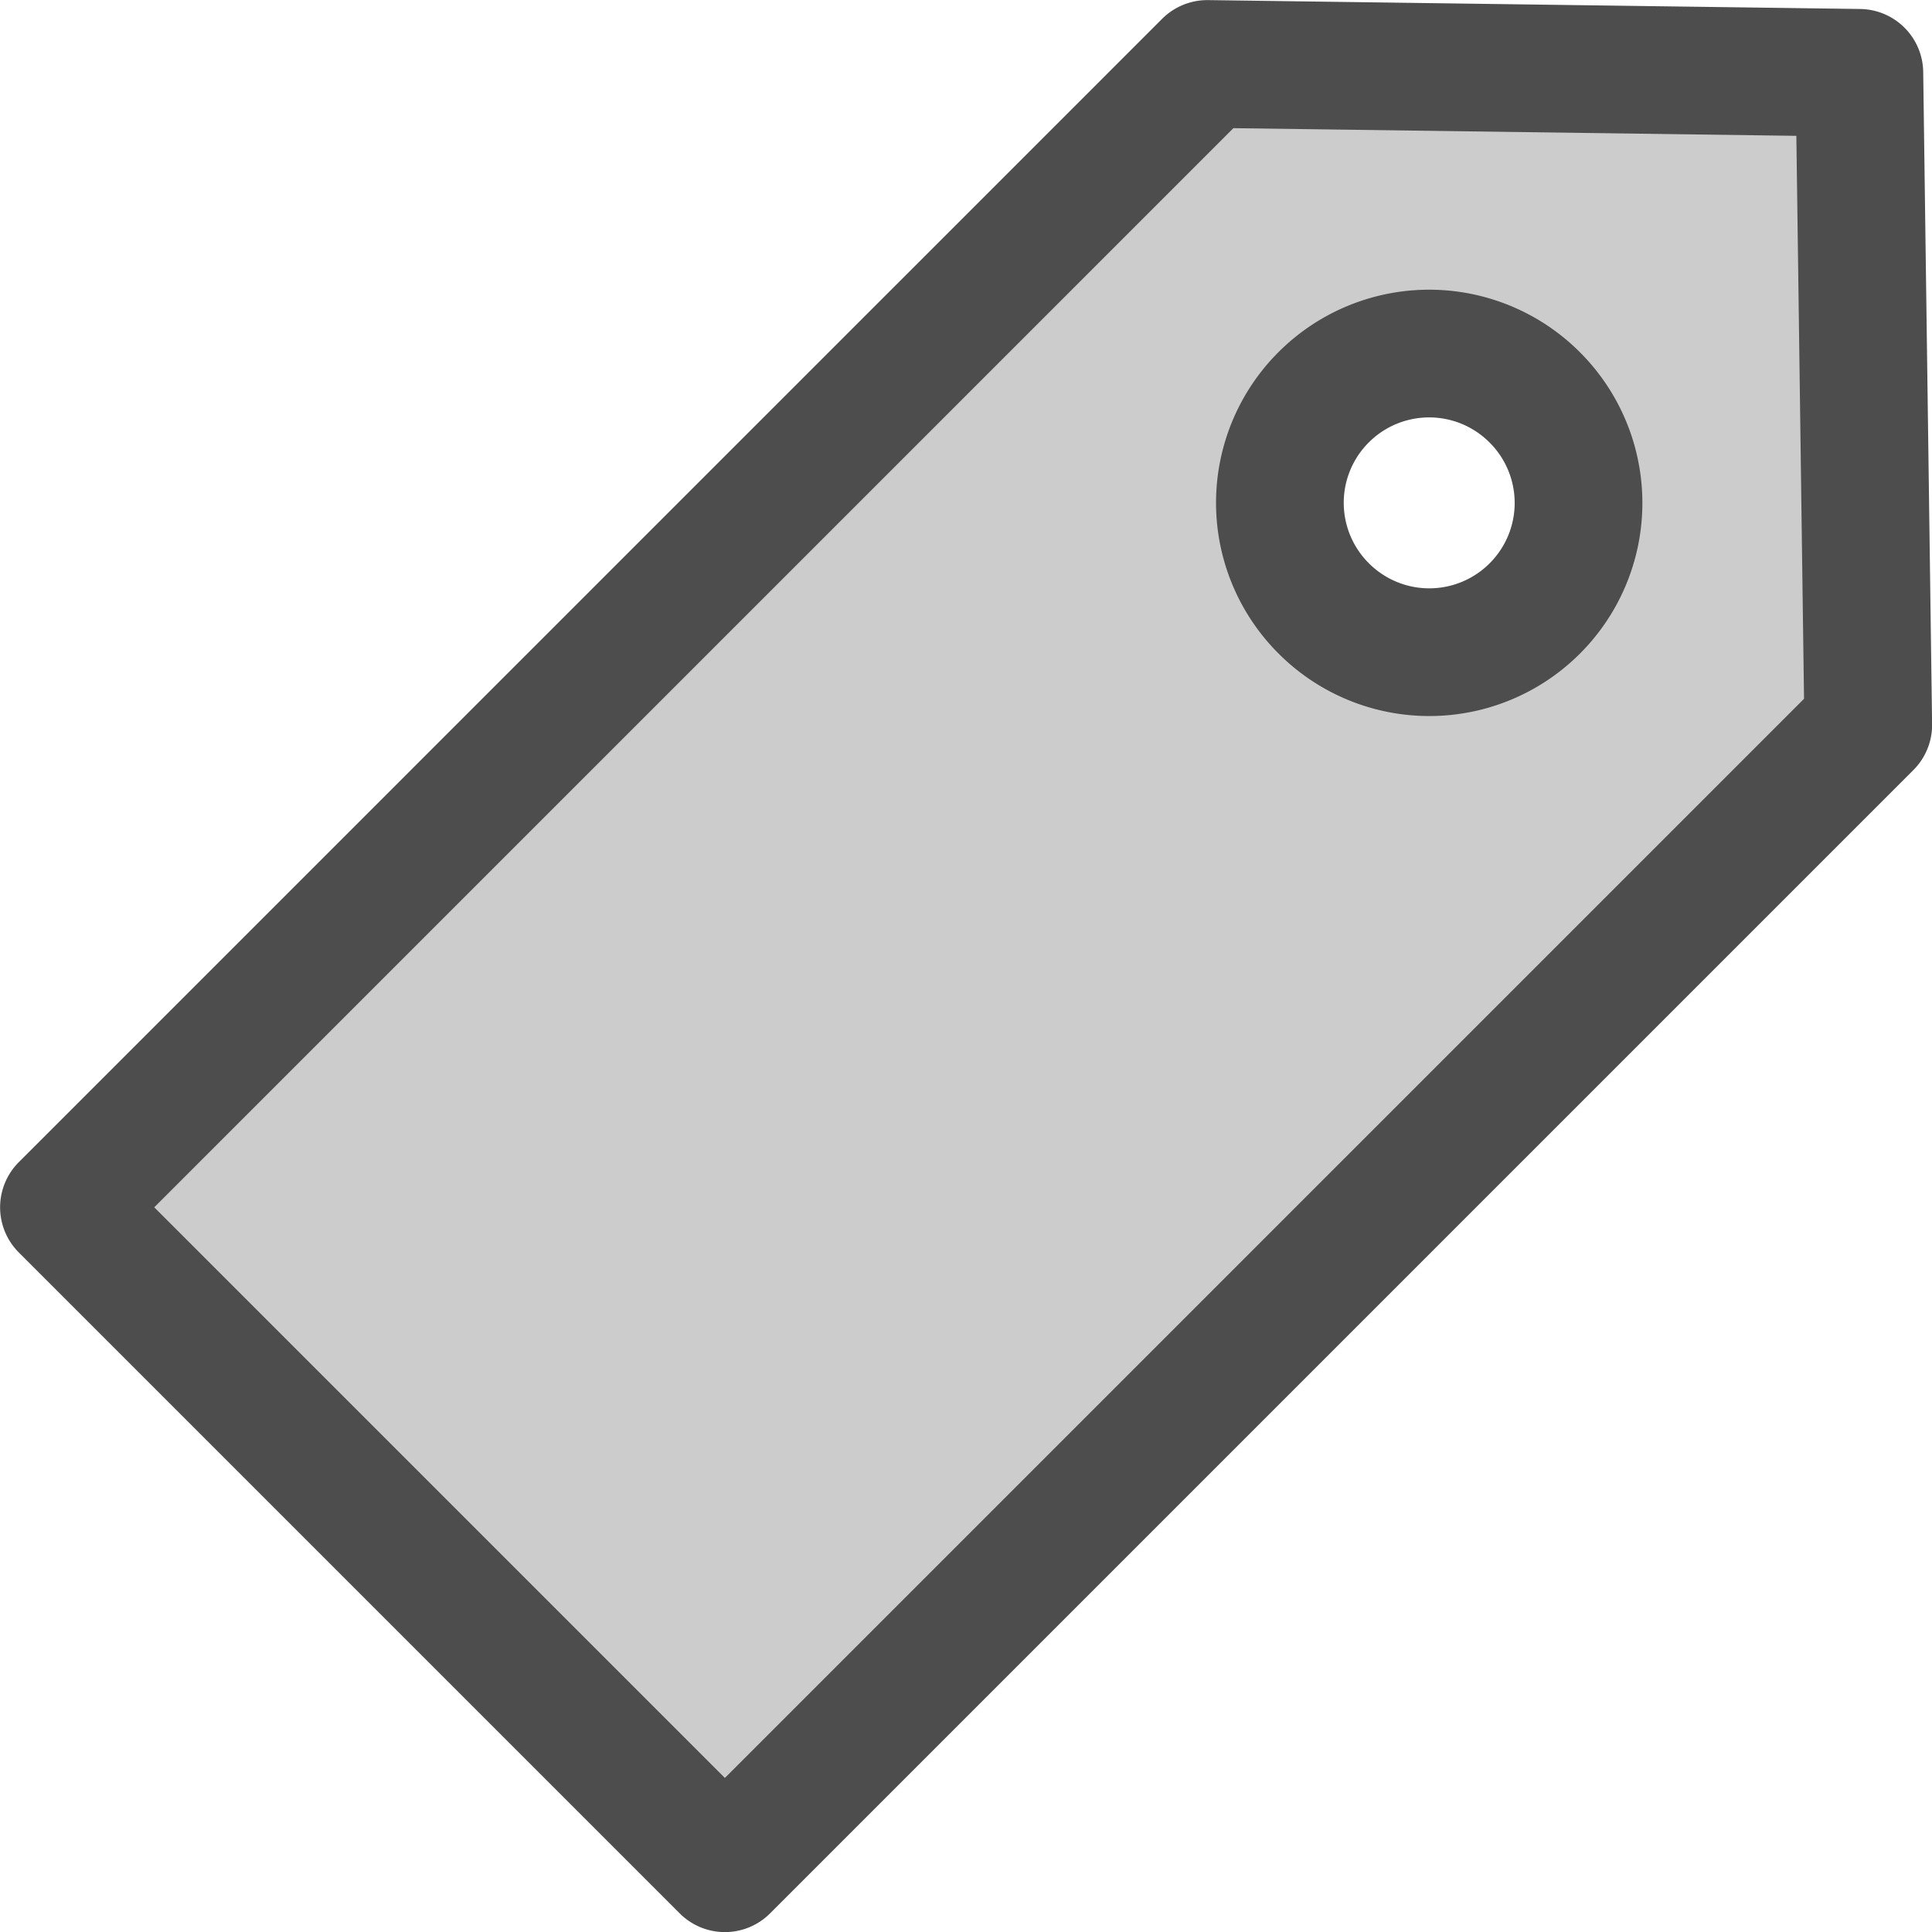 <?xml version="1.0" encoding="UTF-8" standalone="no"?>
<!-- Created with Inkscape (http://www.inkscape.org/) -->

<svg
   width="10mm"
   height="10mm"
   viewBox="0 0 10 10"
   version="1.1"
   id="svg5"
   xml:space="preserve"
   inkscape:version="1.2.2 (732a01da63, 2022-12-09)"
   sodipodi:docname="tag.svg"
   xmlns:inkscape="http://www.inkscape.org/namespaces/inkscape"
   xmlns:sodipodi="http://sodipodi.sourceforge.net/DTD/sodipodi-0.dtd"
   xmlns="http://www.w3.org/2000/svg"
   xmlns:svg="http://www.w3.org/2000/svg"><sodipodi:namedview
     id="namedview7"
     pagecolor="#ffffff"
     bordercolor="#000000"
     borderopacity="0.25"
     inkscape:pageshadow="2"
     inkscape:pageopacity="0.0"
     inkscape:pagecheckerboard="0"
     inkscape:deskcolor="#d1d1d1"
     inkscape:document-units="mm"
     showgrid="false"
     inkscape:zoom="11.350552"
     inkscape:cx="0.22025361"
     inkscape:cy="15.593955"
     inkscape:window-width="1600"
     inkscape:window-height="877"
     inkscape:window-x="-8"
     inkscape:window-y="-8"
     inkscape:window-maximized="1"
     inkscape:current-layer="layer1"
     inkscape:showpageshadow="2" /><defs
     id="defs2" /><g
     inkscape:label="Capa 1"
     inkscape:groupmode="layer"
     id="layer1"><path
       id="rect441-4"
       style="fill:#cccccc;stroke:#4d4d4d;stroke-width:0.661;stroke-linecap:round;stroke-linejoin:round;stroke-dasharray:none"
       d="m 9.624,0.377 -3.375,-0.046 -5.918,5.918 3.421,3.421 5.918,-5.918 z m -1.68,1.68 a 0.772,0.772 0 0 1 4.3e-4,1.092 0.772,0.772 0 0 1 -1.093,2e-6 0.772,0.772 0 0 1 0,-1.093 0.772,0.772 0 0 1 1.092,4.22e-4 z" /></g></svg>
